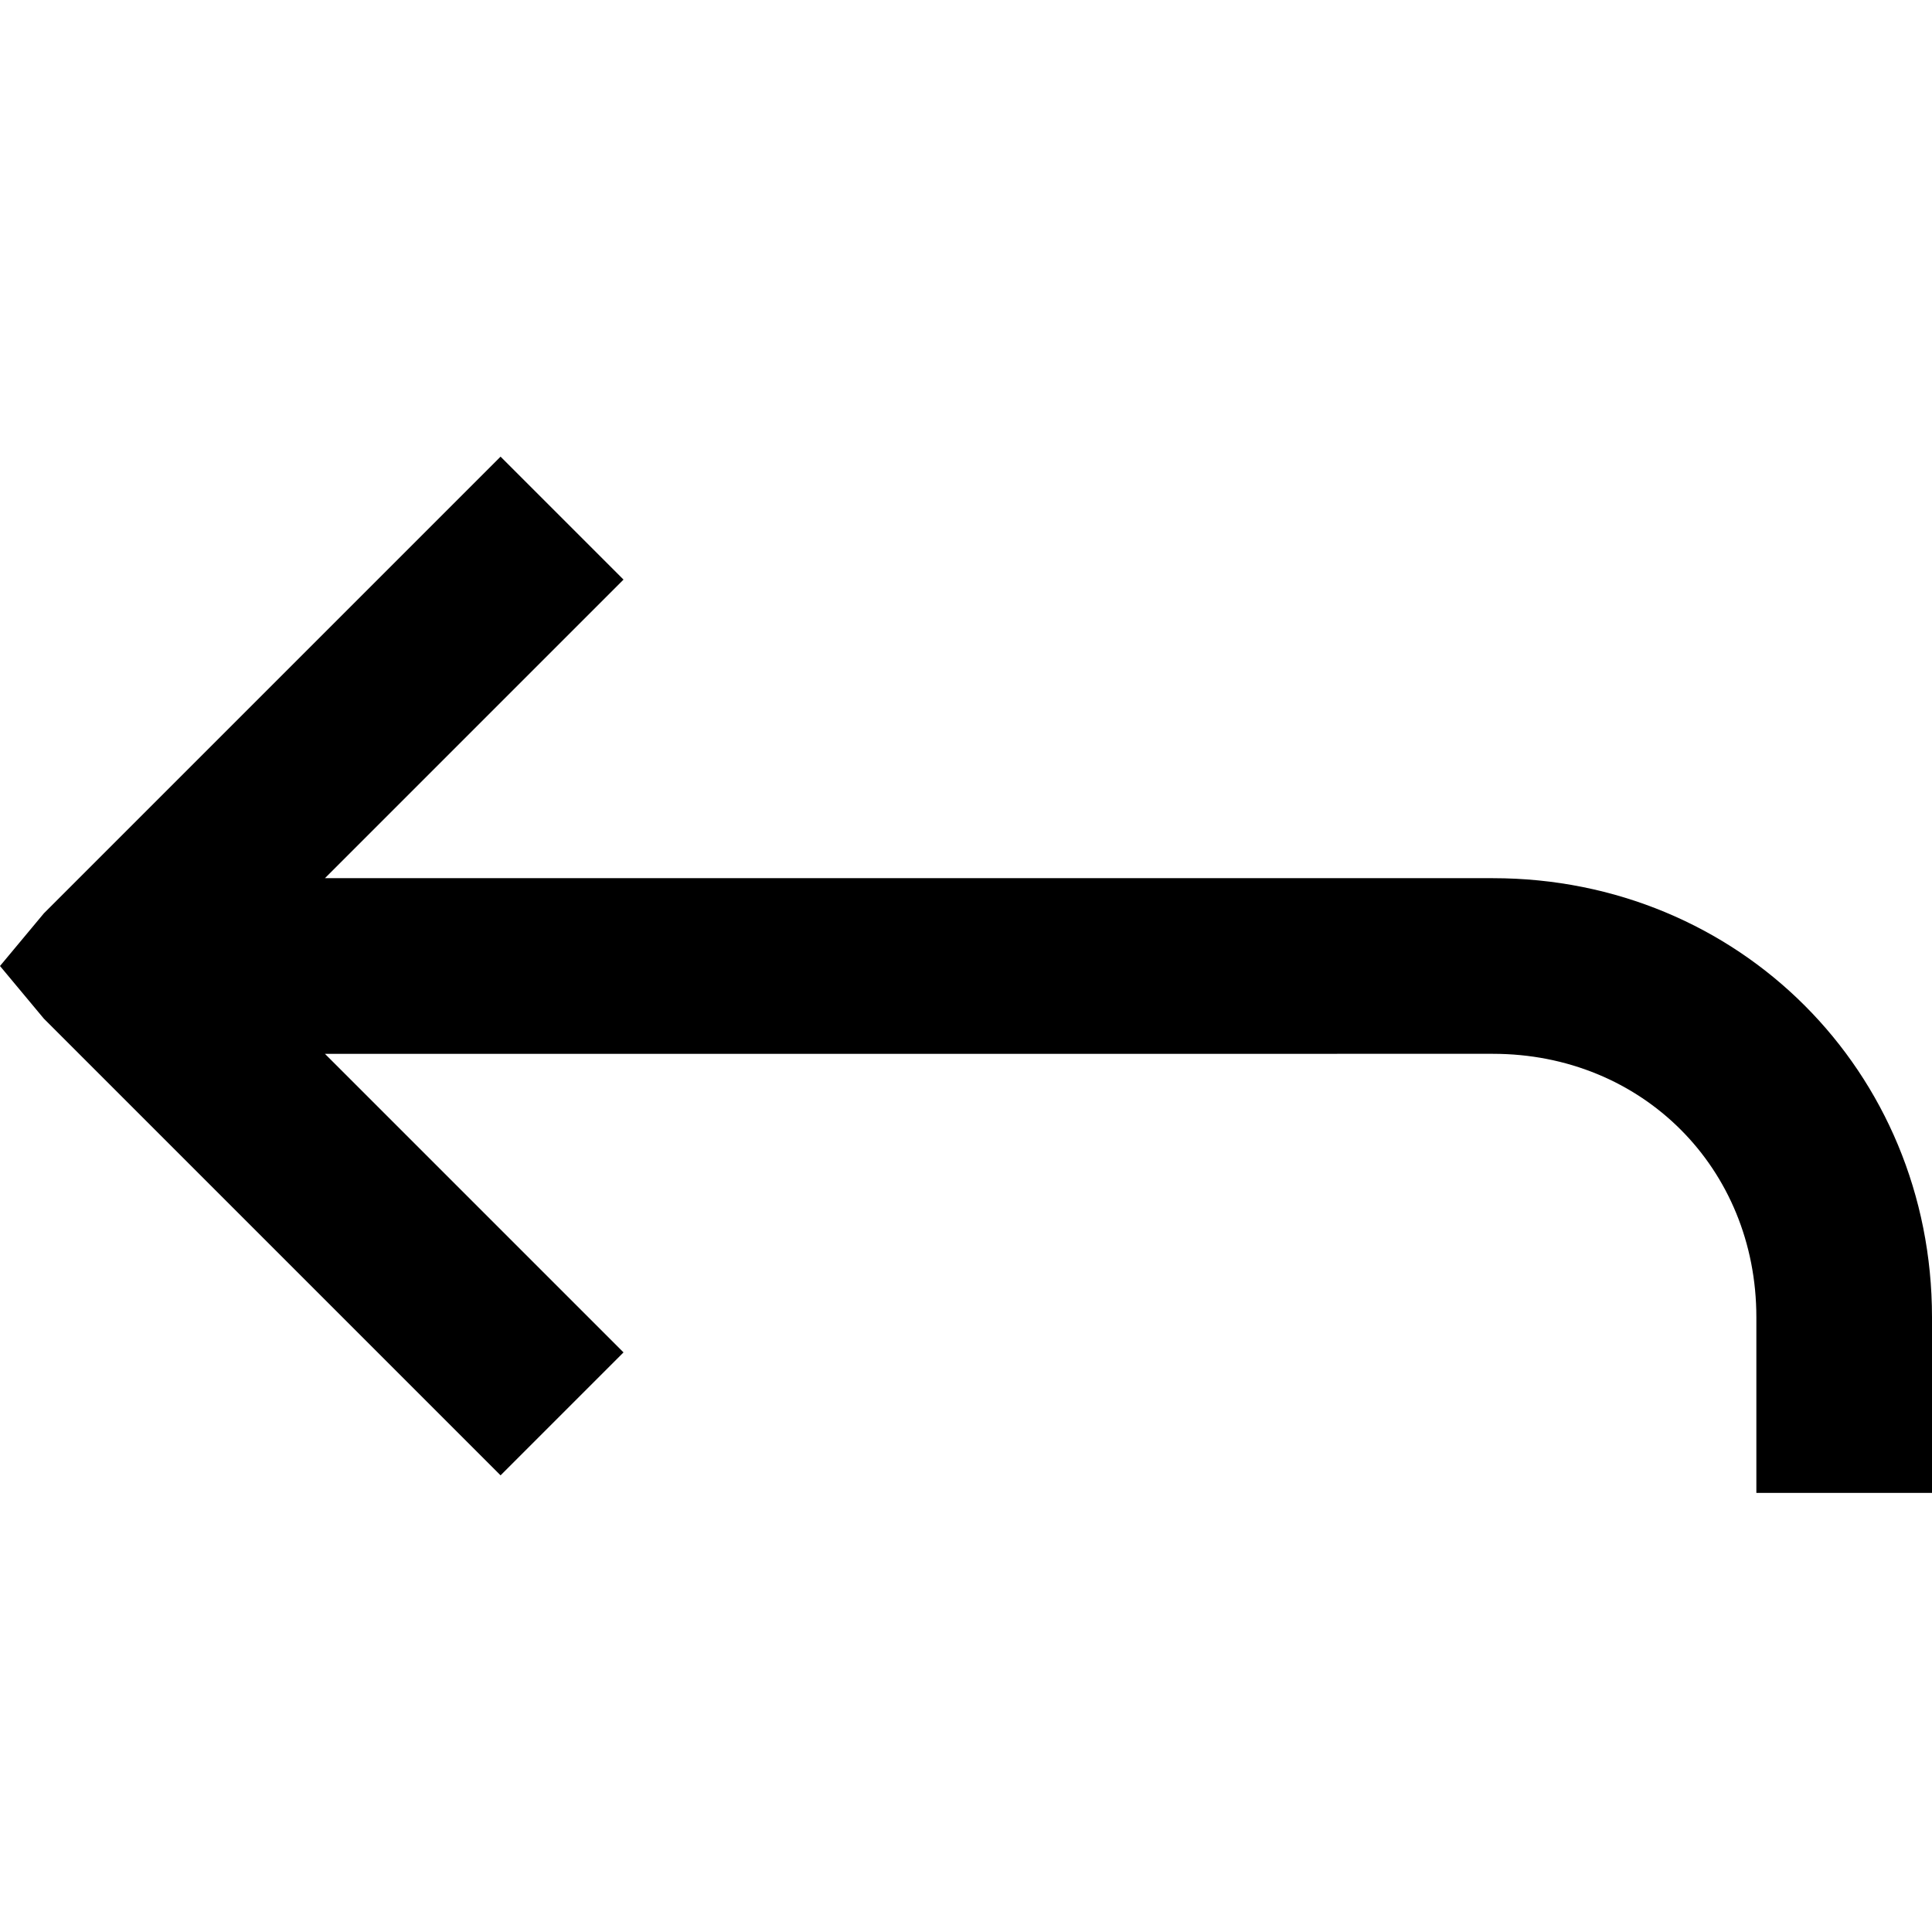 <svg version="1.1" xmlns="http://www.w3.org/2000/svg" xmlns:xlink="http://www.w3.org/1999/xlink" x="0px" y="0px" viewBox="0 0 22 22" fill="@{toolbar-icons}"><g><path d="M20,17v-2c0-1.7-1.3-3-3-3H3.7l3.4,3.4l-1.4,1.4l-5.2-5.2L0,11l0.5-0.6l5.2-5.2l1.4,1.4L3.7,10H17c2.8,0,5,2.2,5,5v2H20z"/></g></svg>
